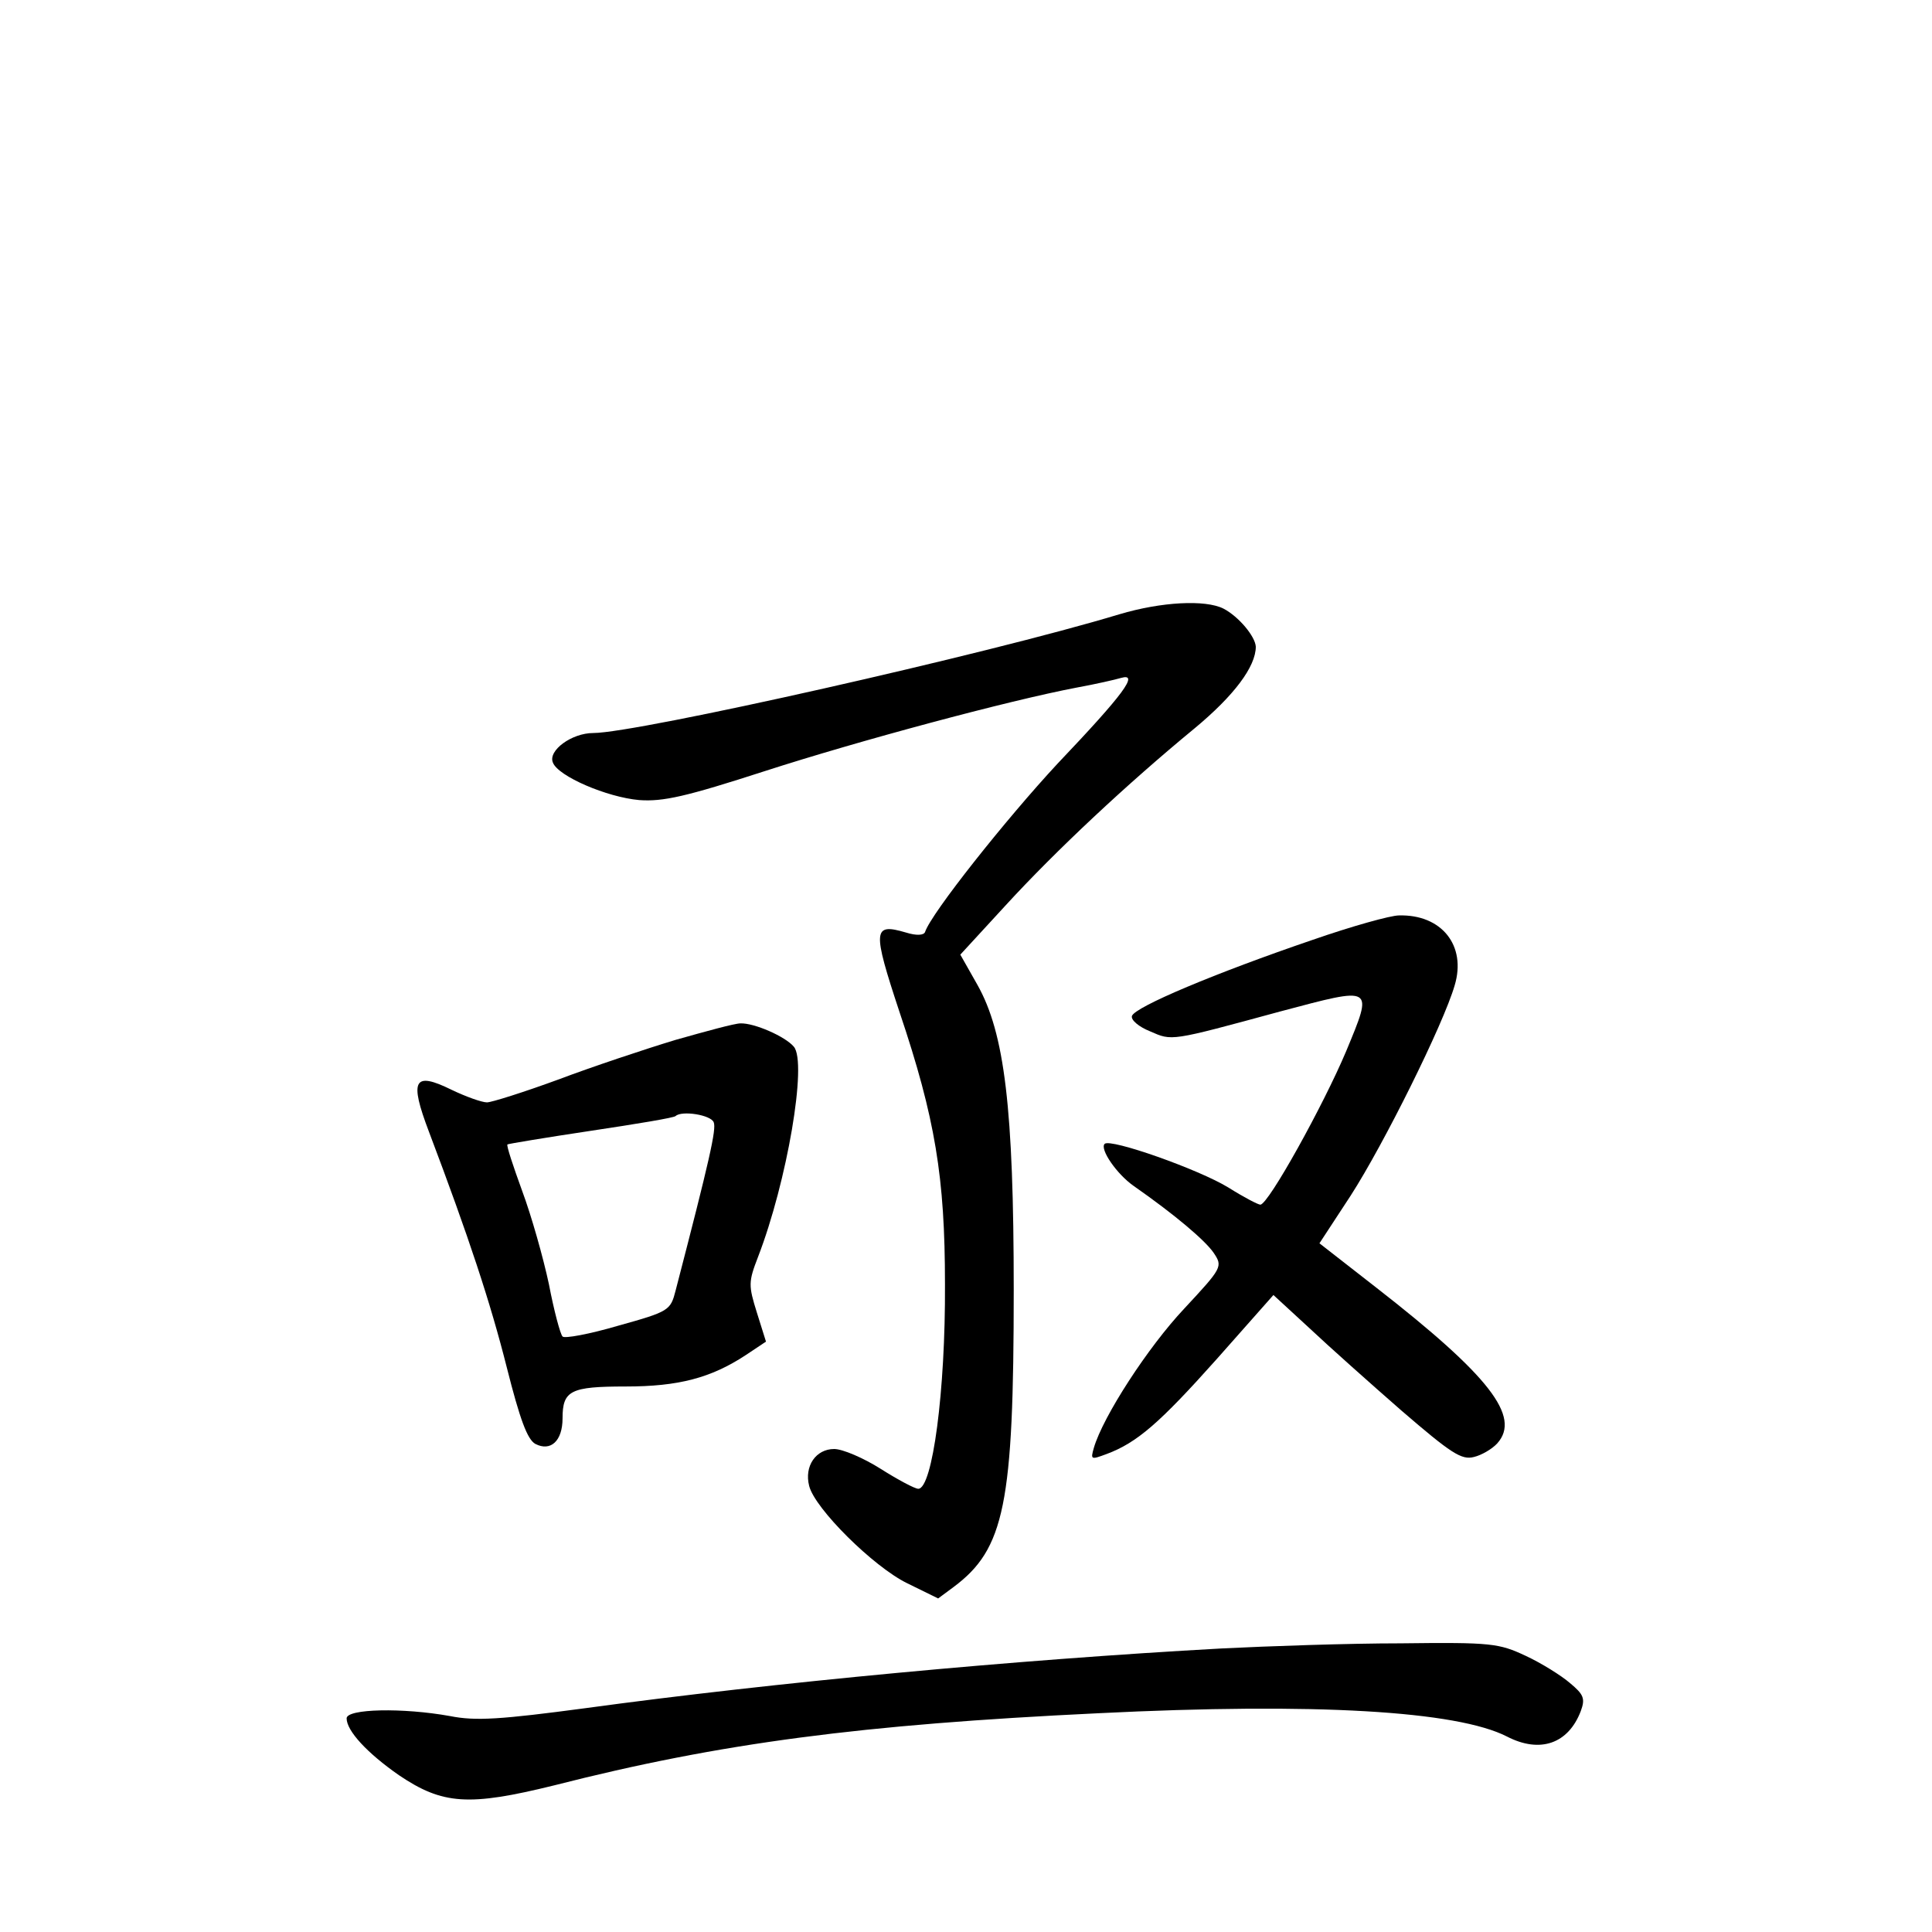 <?xml version="1.0" standalone="no"?>
<!DOCTYPE svg PUBLIC "-//W3C//DTD SVG 20010904//EN"
 "http://www.w3.org/TR/2001/REC-SVG-20010904/DTD/svg10.dtd">
<svg version="1.0" xmlns="http://www.w3.org/2000/svg"
 width="340pt" height="340pt" viewBox="0 0 340 340"
 preserveAspectRatio="xMidYMid meet">
<g transform="translate(0,340) scale(0.1,-0.1)"
fill="#000000" stroke="none">
<path d="M1970 2319 c-231 -70 -849 -209 -926 -209 -38 0 -80 -31 -71 -52 9
-24 95 -61 152 -66 42 -3 82 6 221 51 164 53 428 124 549 147 33 6 68 14 78
17 32 9 5 -28 -112 -151 -91 -98 -222 -263 -233 -296 -2 -6 -15 -7 -34 -1 -58
17 -59 5 -11 -140 63 -187 80 -291 80 -479 1 -188 -22 -360 -47 -360 -6 0 -36
16 -66 35 -30 19 -67 35 -82 35 -32 0 -53 -30 -44 -65 10 -40 113 -142 172
-171 l55 -27 27 20 c90 67 106 146 106 523 0 319 -16 452 -64 537 l-30 53 80
87 c88 96 213 213 332 311 70 58 108 109 108 144 -1 18 -30 53 -57 67 -32 16
-109 12 -183 -10z"/>
<path d="M2310 1746 c-170 -58 -313 -118 -318 -134 -2 -7 12 -19 32 -27 39
-17 34 -18 229 35 166 44 164 46 116 -70 -40 -95 -137 -270 -151 -270 -4 0
-29 13 -56 30 -52 32 -208 87 -218 77 -9 -9 21 -53 51 -74 73 -51 126 -96 141
-118 16 -24 15 -26 -52 -98 -64 -68 -143 -190 -159 -245 -6 -21 -5 -21 22 -11
54 20 94 55 194 167 l100 113 63 -58 c34 -32 108 -98 163 -146 86 -74 105 -87
127 -81 13 3 32 14 41 24 42 47 -14 119 -213 274 l-100 78 55 84 c58 90 163
301 183 370 21 70 -23 125 -98 123 -15 0 -83 -19 -152 -43z"/>
<path d="M1189 1570 c-53 -16 -146 -47 -207 -70 -60 -22 -117 -40 -125 -40 -9
0 -37 10 -62 22 -67 33 -75 18 -40 -74 70 -185 108 -300 137 -415 23 -91 36
-126 50 -134 27 -14 48 5 48 45 0 49 14 56 111 56 93 0 150 15 211 55 l36 24
-16 51 c-15 48 -15 54 2 98 51 132 87 342 63 370 -15 18 -70 42 -94 41 -10 0
-61 -14 -114 -29z m67 -145 c5 -12 -7 -65 -67 -296 -9 -35 -11 -37 -101 -62
-51 -15 -95 -23 -98 -19 -4 4 -15 45 -24 92 -10 47 -31 121 -47 164 -16 44
-28 80 -26 82 1 1 67 12 147 24 80 12 147 23 149 26 11 10 62 2 67 -11z"/>
<path d="M2150 499 c-364 -20 -789 -60 -1119 -105 -150 -20 -194 -23 -239 -14
-83 15 -182 13 -182 -4 0 -22 36 -61 92 -100 77 -52 123 -55 273 -18 294 75
541 107 958 127 382 19 631 4 719 -41 58 -30 108 -13 130 45 8 22 5 29 -19 49
-15 13 -50 35 -78 48 -47 22 -60 24 -220 22 -93 0 -235 -5 -315 -9z"/>
</g>
</svg>
